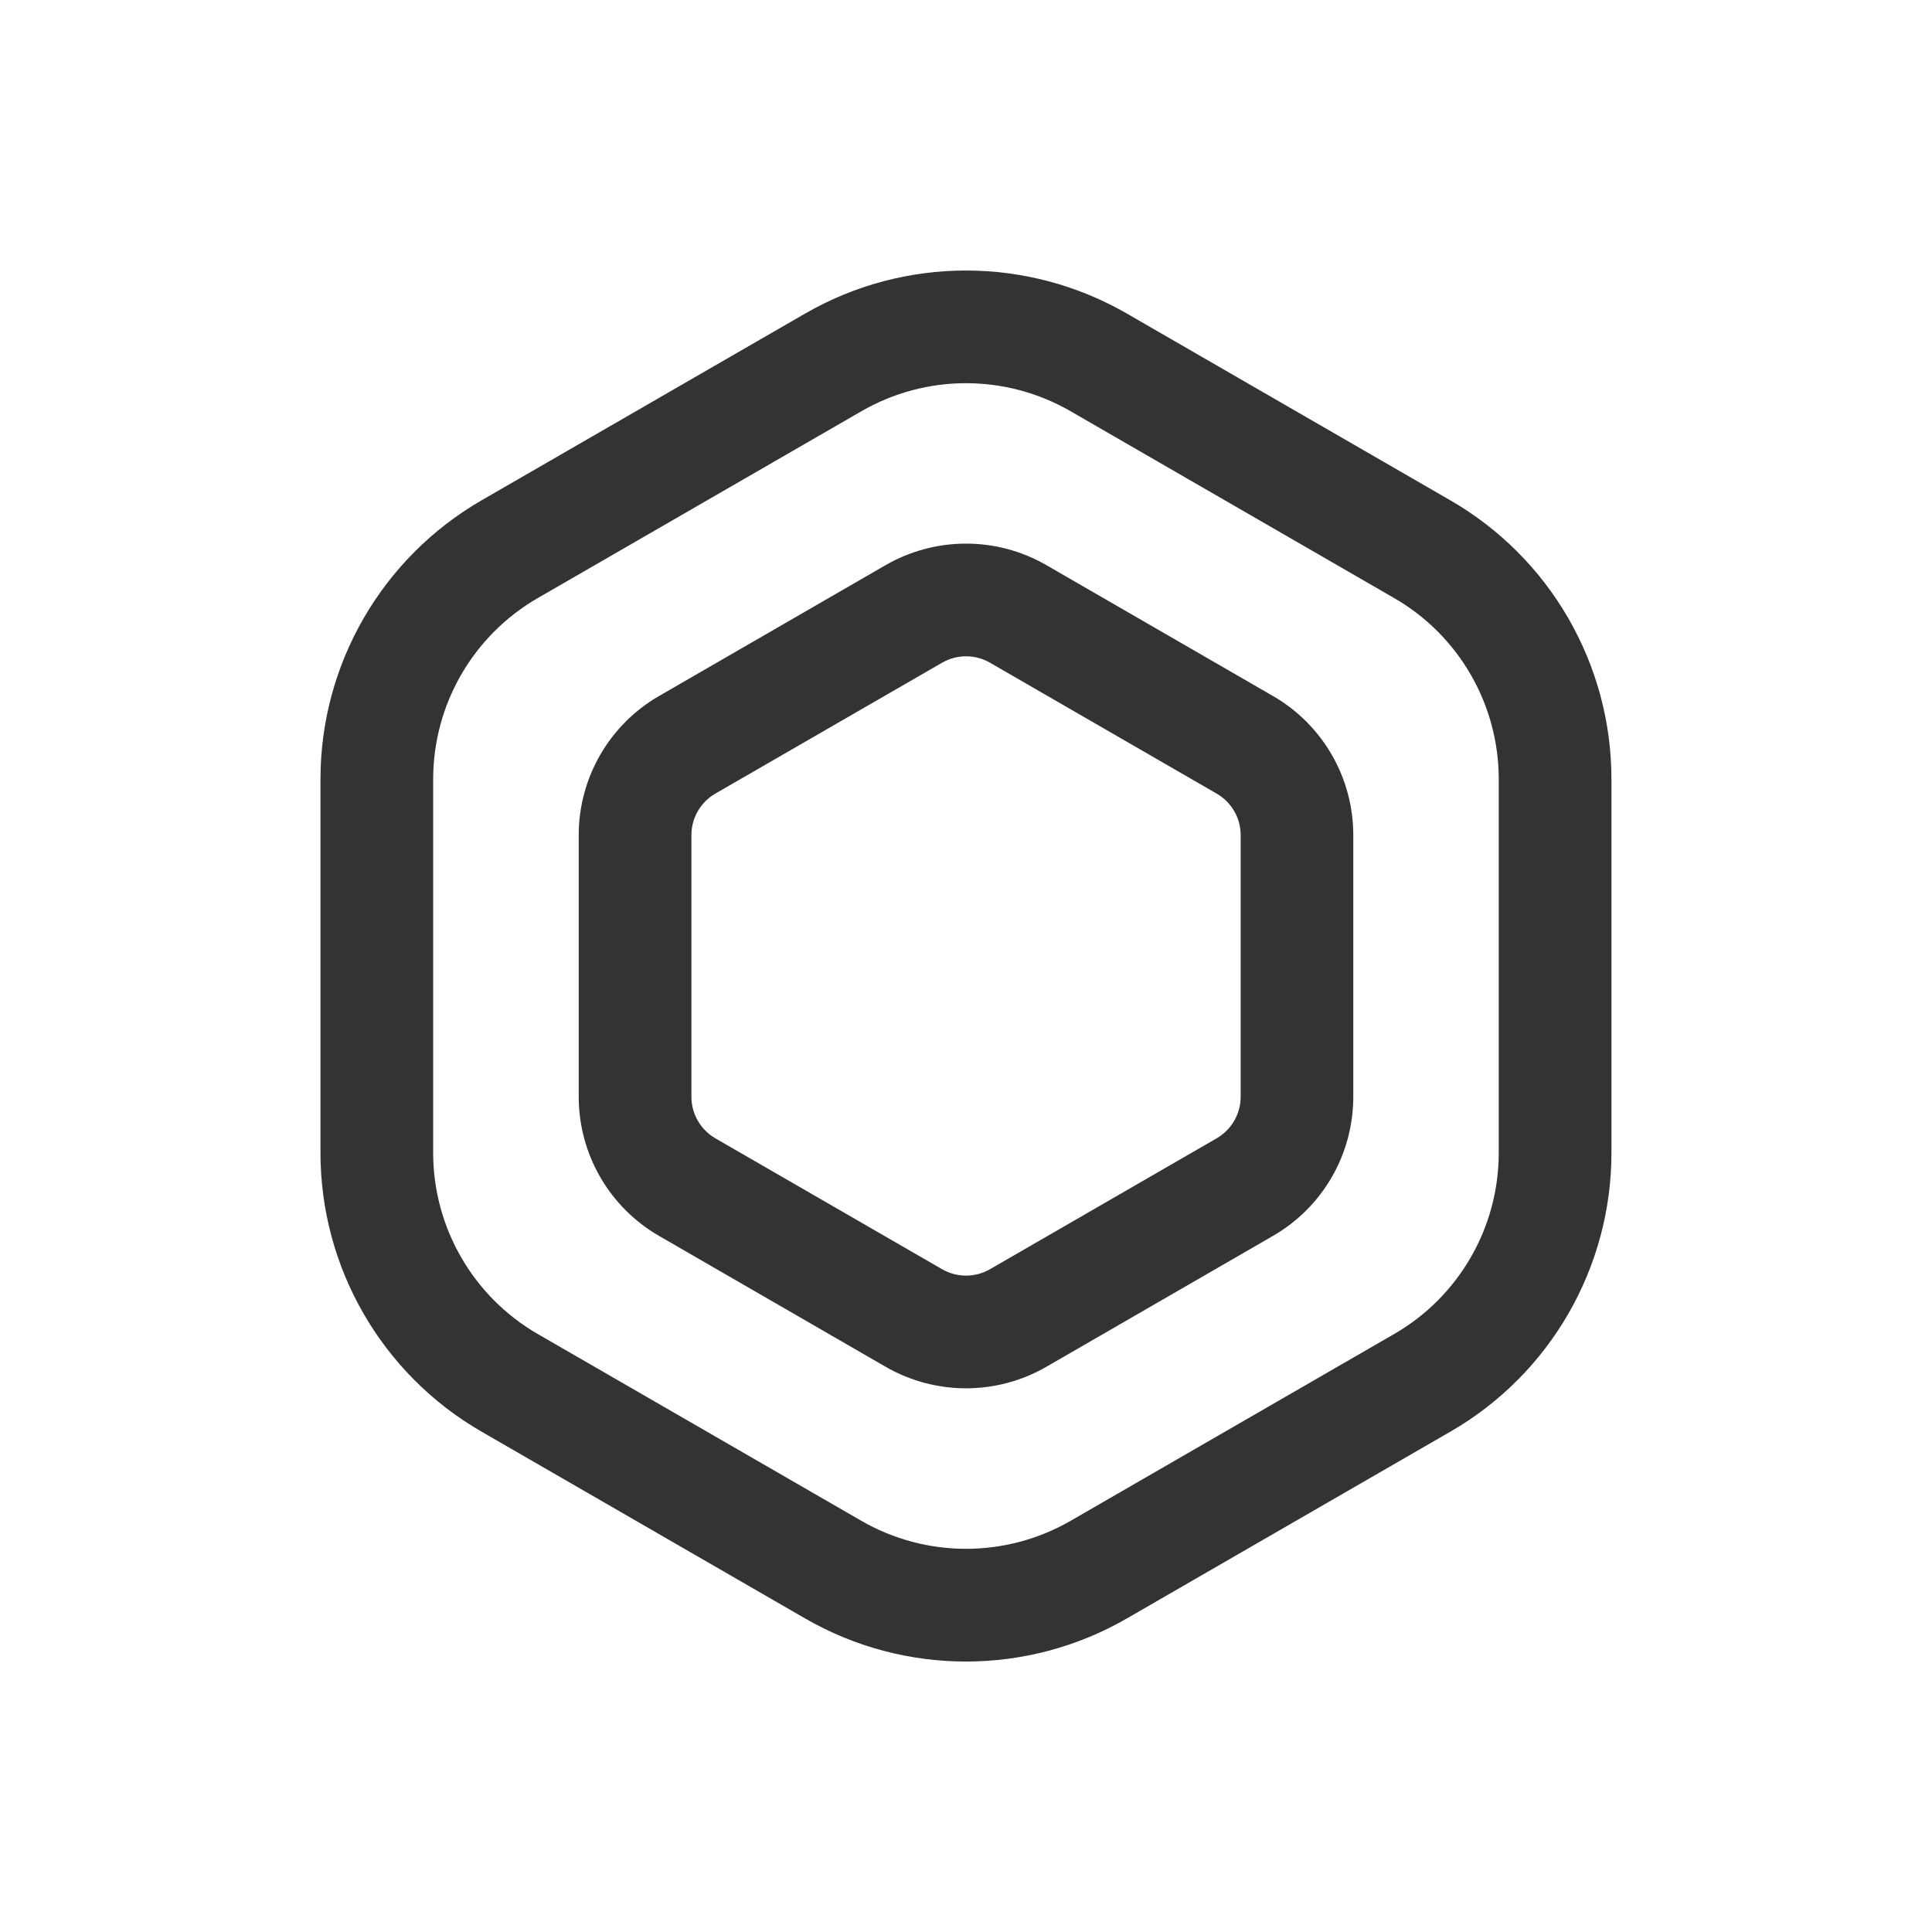 <svg width="24" height="24" viewBox="0 0 24 24" fill="none" xmlns="http://www.w3.org/2000/svg">
<path fill-rule="evenodd" clip-rule="evenodd" d="M11.002 7.02C11.62 6.664 12.381 6.664 12.998 7.02L15.813 8.646C16.431 9.002 16.811 9.661 16.811 10.374V13.625C16.811 14.338 16.431 14.997 15.813 15.353L12.998 16.979C12.381 17.335 11.62 17.335 11.002 16.979L8.187 15.353C7.57 14.997 7.189 14.338 7.189 13.625V10.374C7.189 9.661 7.57 9.002 8.187 8.646L11.002 7.02ZM12.299 8.233L15.113 9.858C15.298 9.964 15.412 10.161 15.412 10.374V13.625C15.412 13.838 15.298 14.034 15.113 14.141L12.299 15.766C12.114 15.873 11.887 15.873 11.702 15.766L8.887 14.141C8.703 14.034 8.589 13.838 8.589 13.625V10.374C8.589 10.161 8.703 9.964 8.887 9.858L11.702 8.233C11.887 8.126 12.114 8.126 12.299 8.233Z" fill="#333333"/>
<path fill-rule="evenodd" clip-rule="evenodd" d="M10 3.896C11.237 3.182 12.762 3.182 14 3.896L18.018 6.216C19.256 6.931 20.018 8.251 20.018 9.68V14.32C20.018 15.749 19.256 17.07 18.018 17.784L14 20.104C12.762 20.819 11.237 20.819 10 20.104L5.981 17.784C4.744 17.07 3.981 15.749 3.981 14.32V9.68C3.981 8.251 4.744 6.931 5.981 6.216L10 3.896ZM13.3 5.109L17.318 7.429C18.123 7.893 18.618 8.751 18.618 9.68V14.32C18.618 15.249 18.123 16.108 17.318 16.572L13.3 18.892C12.495 19.356 11.504 19.356 10.7 18.892L6.681 16.572C5.877 16.108 5.381 15.249 5.381 14.32V9.68C5.381 8.751 5.877 7.893 6.681 7.429L10.7 5.109C11.504 4.644 12.495 4.644 13.3 5.109Z" fill="#333333"/>
</svg>
